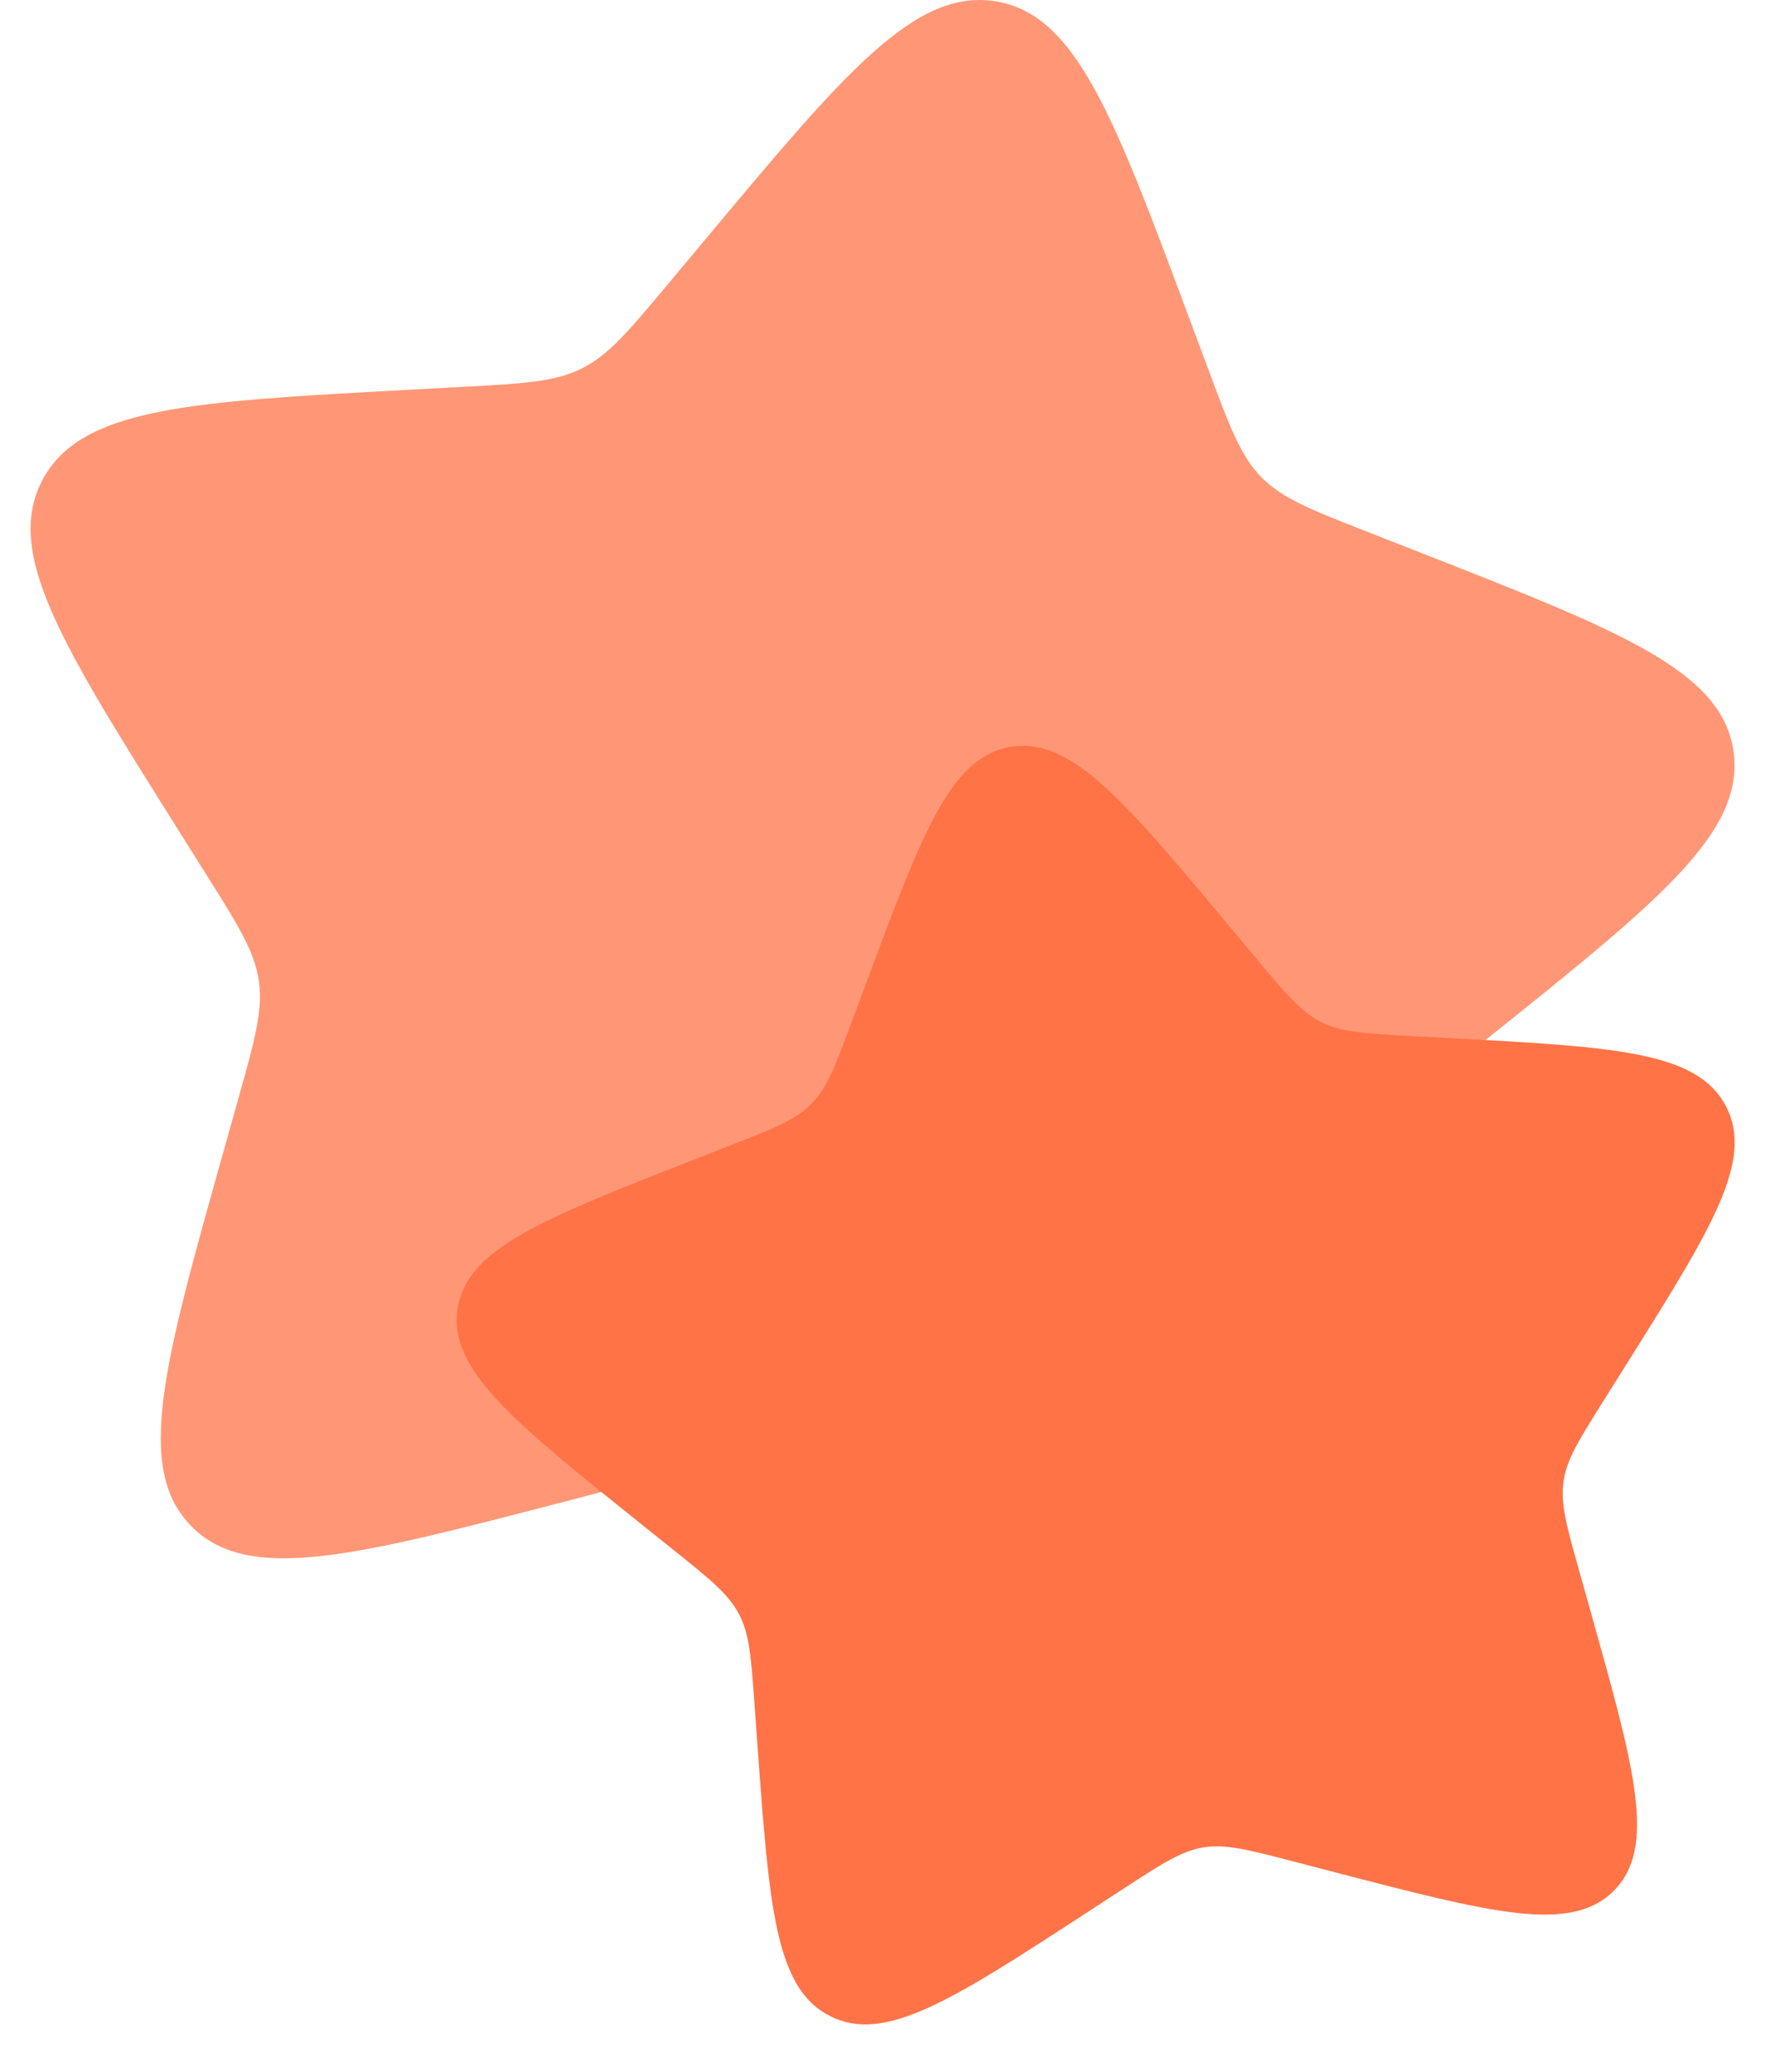 <svg xmlns="http://www.w3.org/2000/svg" width="30" height="35" fill="none" viewBox="0 0 30 35">
  <path fill="#FF7346" d="M11.913 4.054C14.28 1.22 15.464-.196 16.826.022c1.36.218 1.997 1.927 3.27 5.344l.33.884c.362.97.543 1.456.895 1.814.352.357.835.547 1.802.925l.88.345c3.401 1.332 5.102 1.998 5.296 3.36.194 1.361-1.247 2.517-4.13 4.827l-.745.598c-.82.656-1.23.985-1.466 1.434-.237.45-.275.969-.35 2.008l-.07.946c-.265 3.657-.398 5.485-1.639 6.108-1.241.623-2.769-.371-5.824-2.36l-.79-.515c-.868-.565-1.302-.848-1.8-.928-.5-.08-1.006.052-2.019.316l-.923.24c-3.565.928-5.348 1.391-6.31.415-.96-.976-.463-2.746.532-6.286l.257-.916c.282-1.005.424-1.508.353-2.007-.071-.499-.347-.937-.897-1.813l-.502-.798C1.038 10.88.07 9.338.716 8.112c.647-1.227 2.482-1.326 6.152-1.525l.95-.051c1.042-.057 1.563-.085 2.018-.313.455-.229.791-.631 1.464-1.436l.613-.733Z" opacity=".74"/>
  <path fill="#FF7346" d="M20.772 15.64c-1.776-2.125-2.664-3.187-3.685-3.024-1.02.164-1.498 1.445-2.453 4.008l-.248.663c-.27.729-.407 1.093-.67 1.36-.265.27-.627.411-1.352.695l-.66.259c-2.551.999-3.827 1.498-3.972 2.52-.146 1.02.935 1.887 3.097 3.62l.56.448c.614.492.92.739 1.099 1.076.178.337.206.726.263 1.506l.051.71c.2 2.742.299 4.113 1.23 4.58.93.468 2.076-.278 4.367-1.77l.593-.386c.651-.424.977-.636 1.35-.696.375-.06.755.04 1.515.237l.691.18c2.675.696 4.012 1.044 4.733.311.72-.732.348-2.06-.398-4.714l-.193-.687c-.212-.754-.318-1.132-.265-1.506.053-.374.26-.702.673-1.36l.376-.598c1.453-2.312 2.18-3.468 1.695-4.388-.486-.92-1.862-.995-4.614-1.144l-.712-.038c-.782-.043-1.173-.064-1.514-.235-.34-.171-.593-.473-1.098-1.077l-.46-.55Z"/>
</svg>
